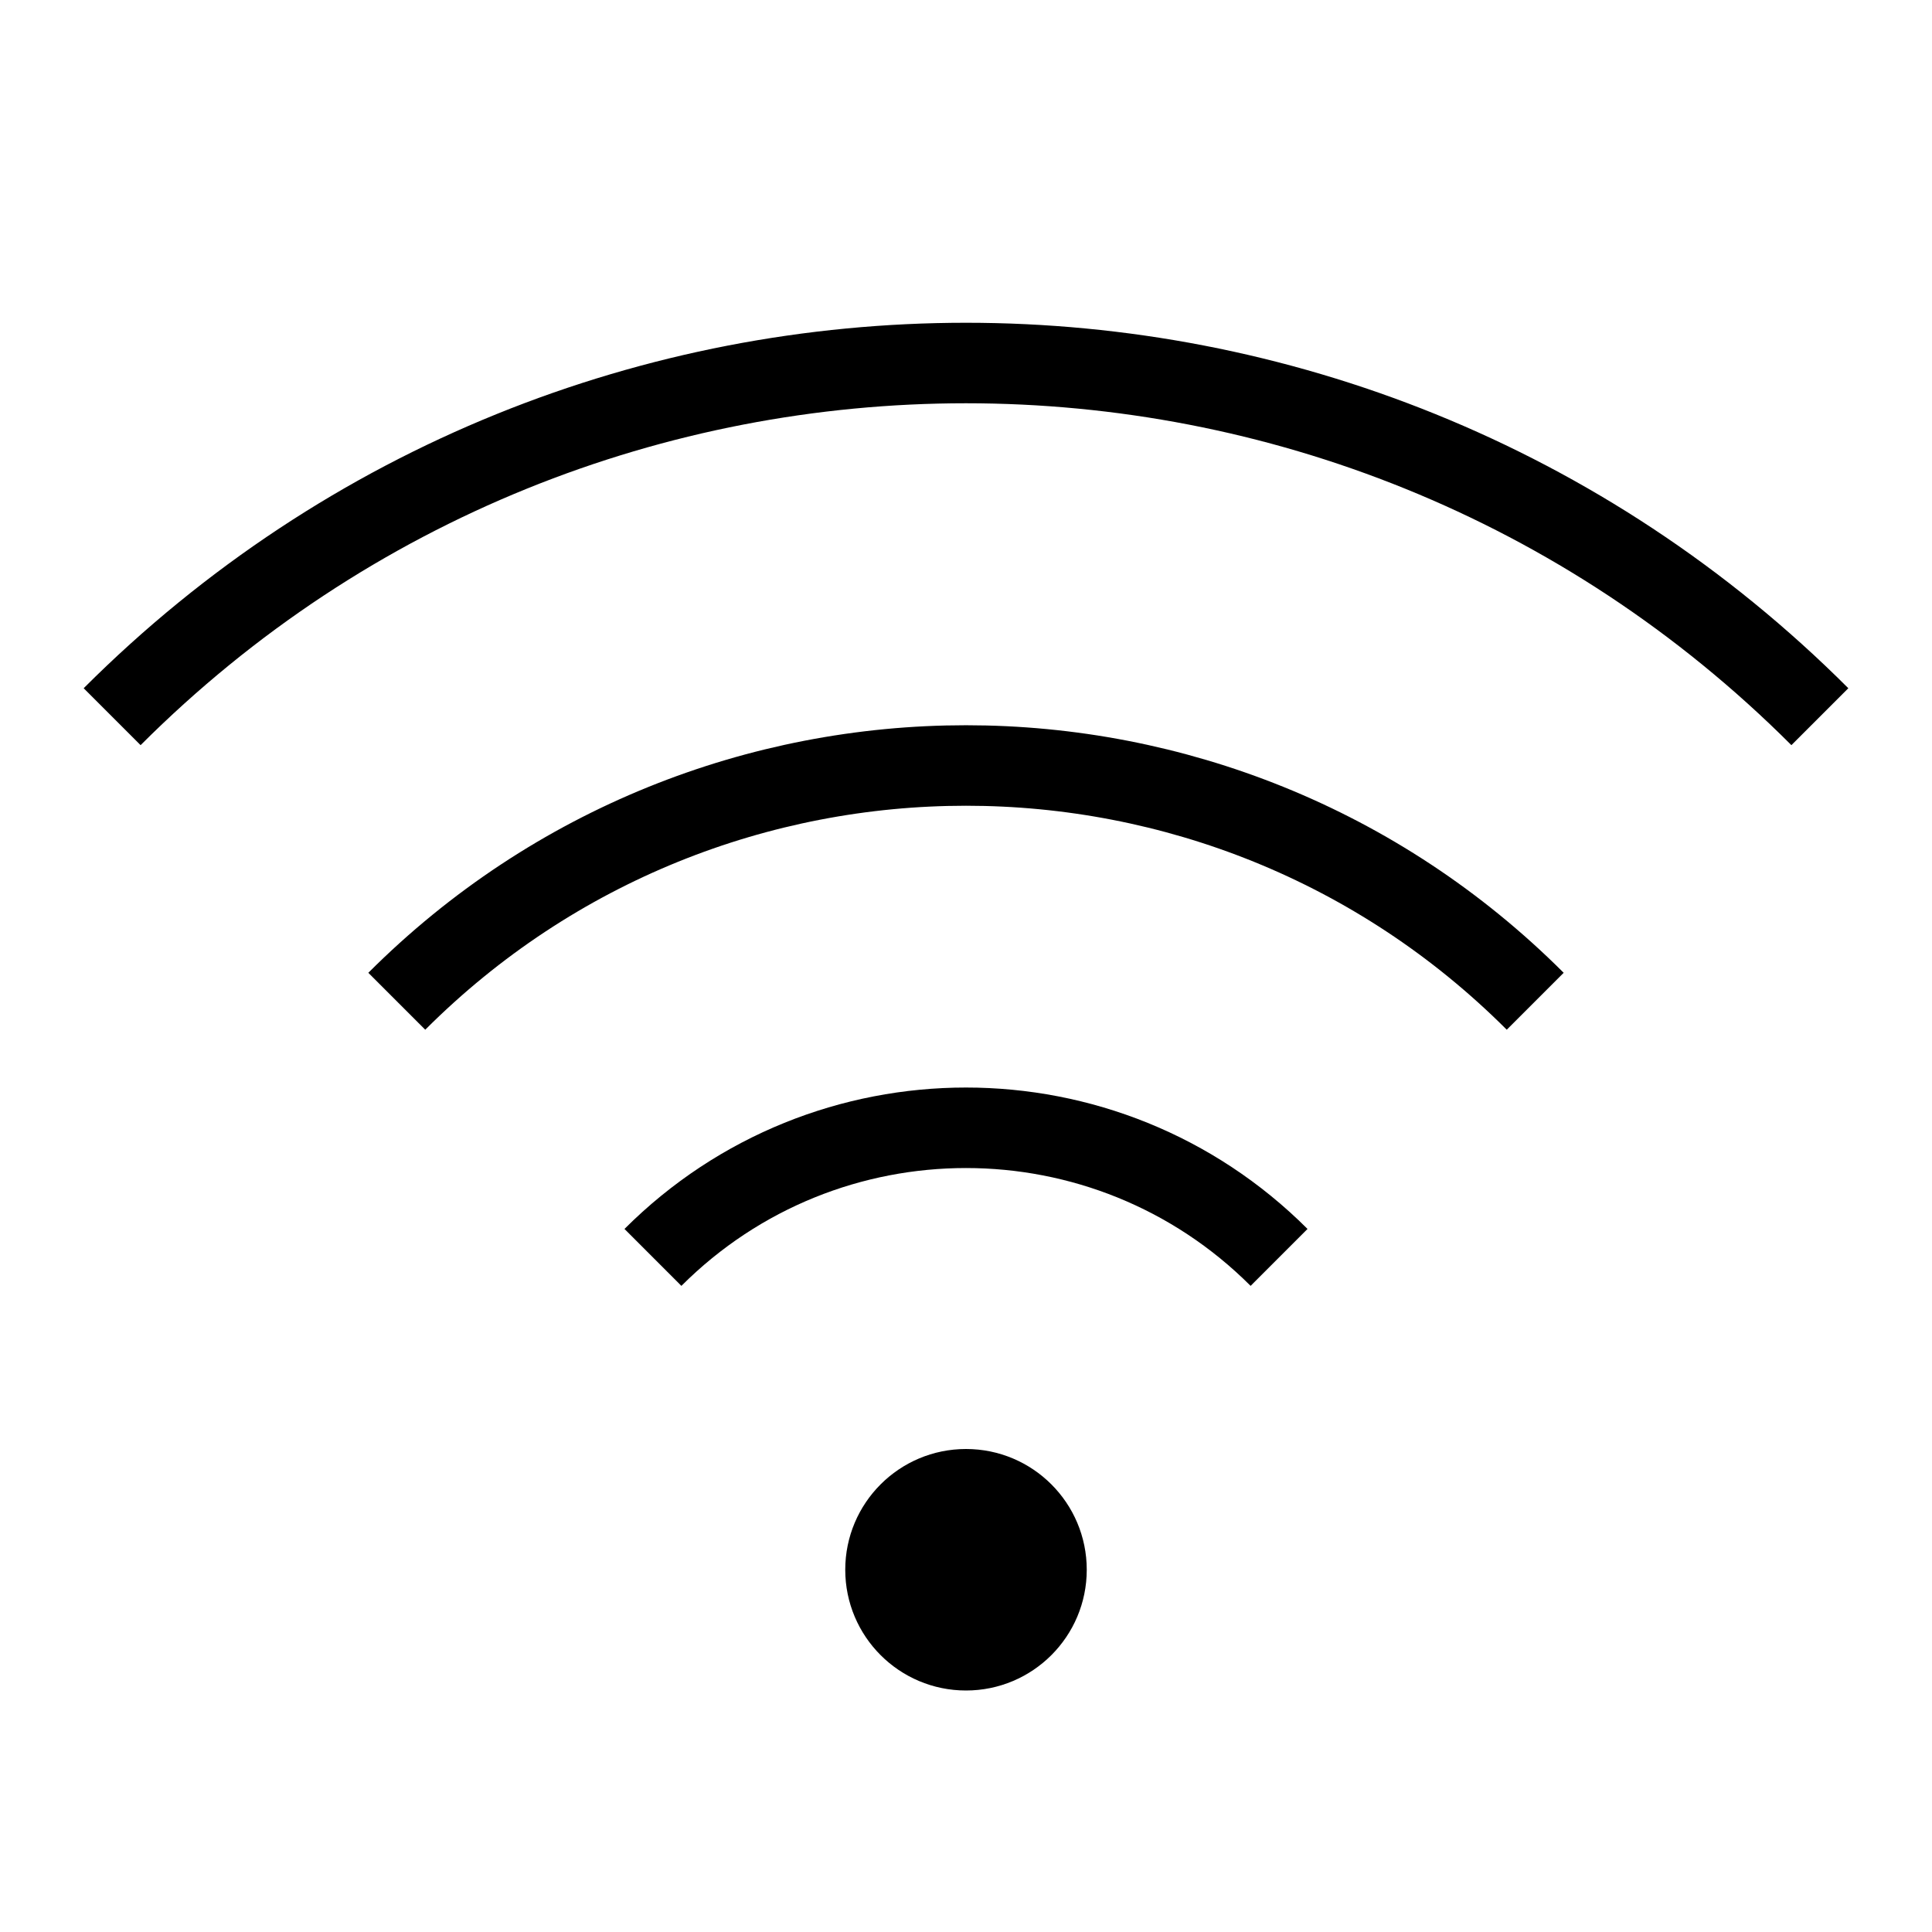 <svg width="24" height="24" viewBox="0 0 24 24" fill="none" xmlns="http://www.w3.org/2000/svg">
<circle cx="12" cy="19.5" r="1.5" fill="black"/>
<path d="M8.111 15.62C10.259 13.473 13.741 13.473 15.889 15.62M4.929 12.438C8.834 8.533 15.166 8.533 19.071 12.438M1.393 8.903C7.251 3.045 16.749 3.045 22.607 8.903" stroke="black"/>
</svg>
